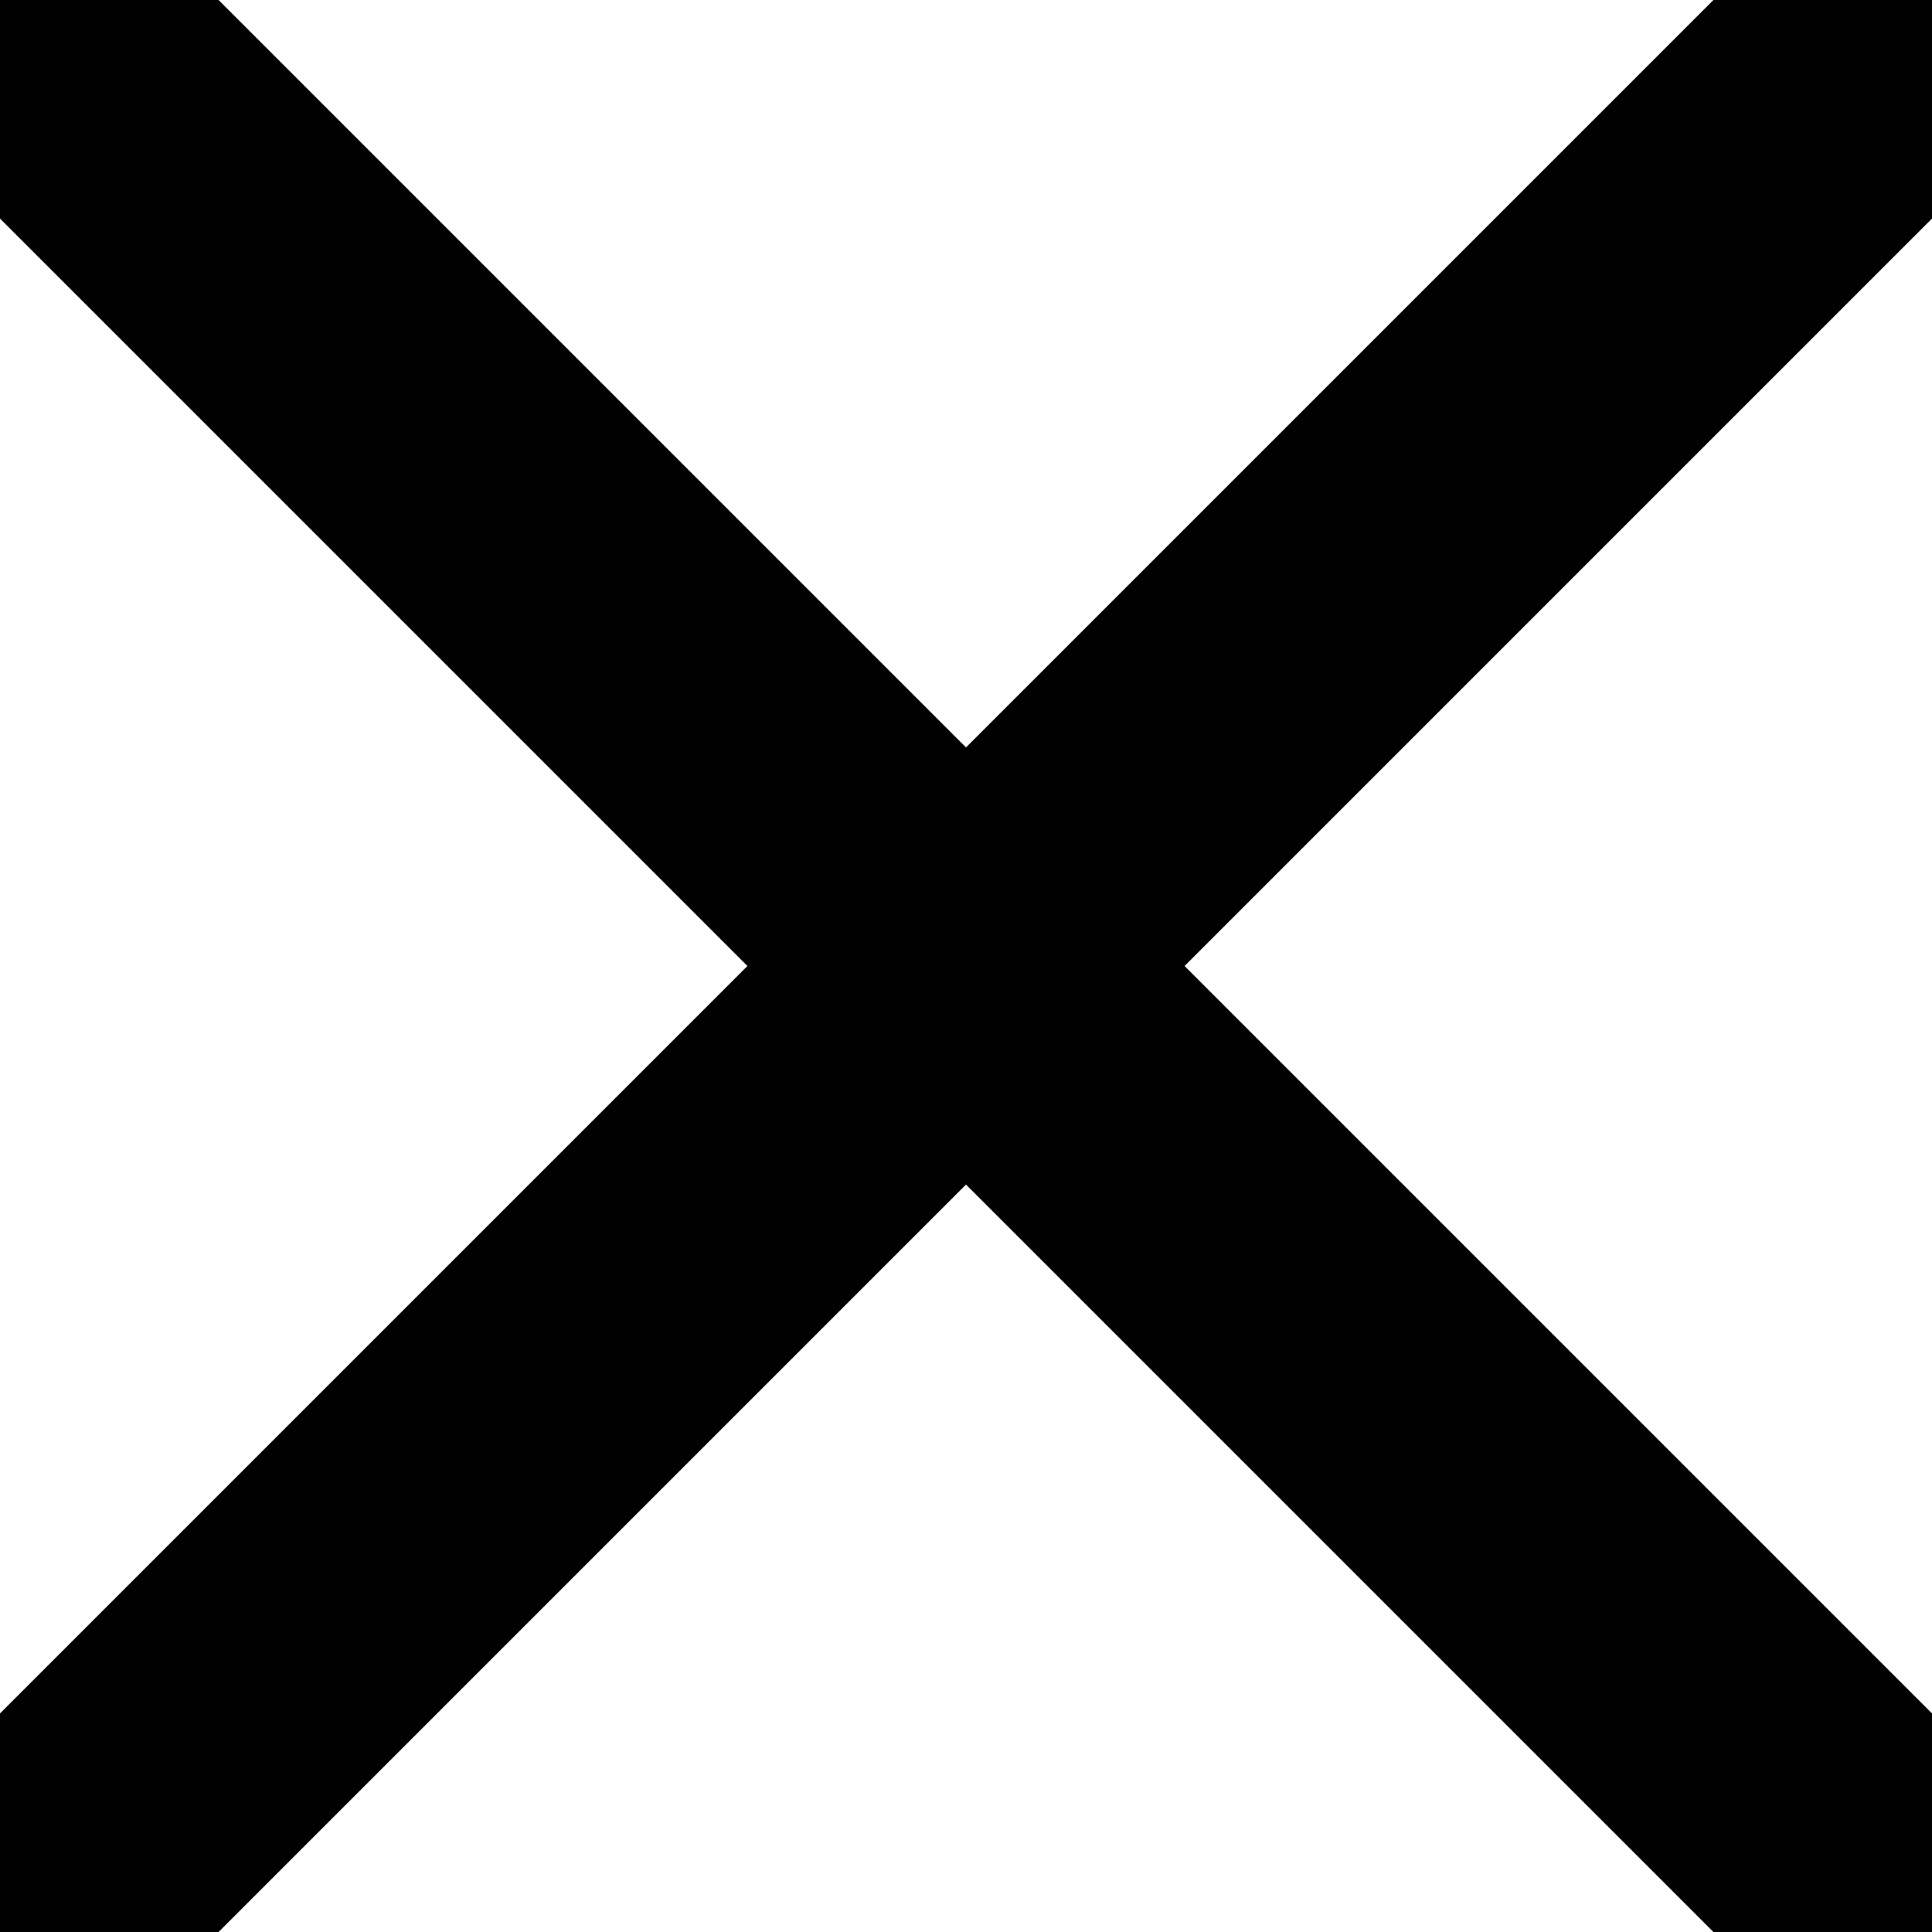 <?xml version="1.0" standalone="no"?>
<svg width="25" height="25">
	<line x1="0" x2="25" y1="0" y2="25" stroke="black" stroke-width="4" />
	<line x1="0" x2="25" y1="25" y2="0" stroke="black" stroke-width="4" />
</svg>
